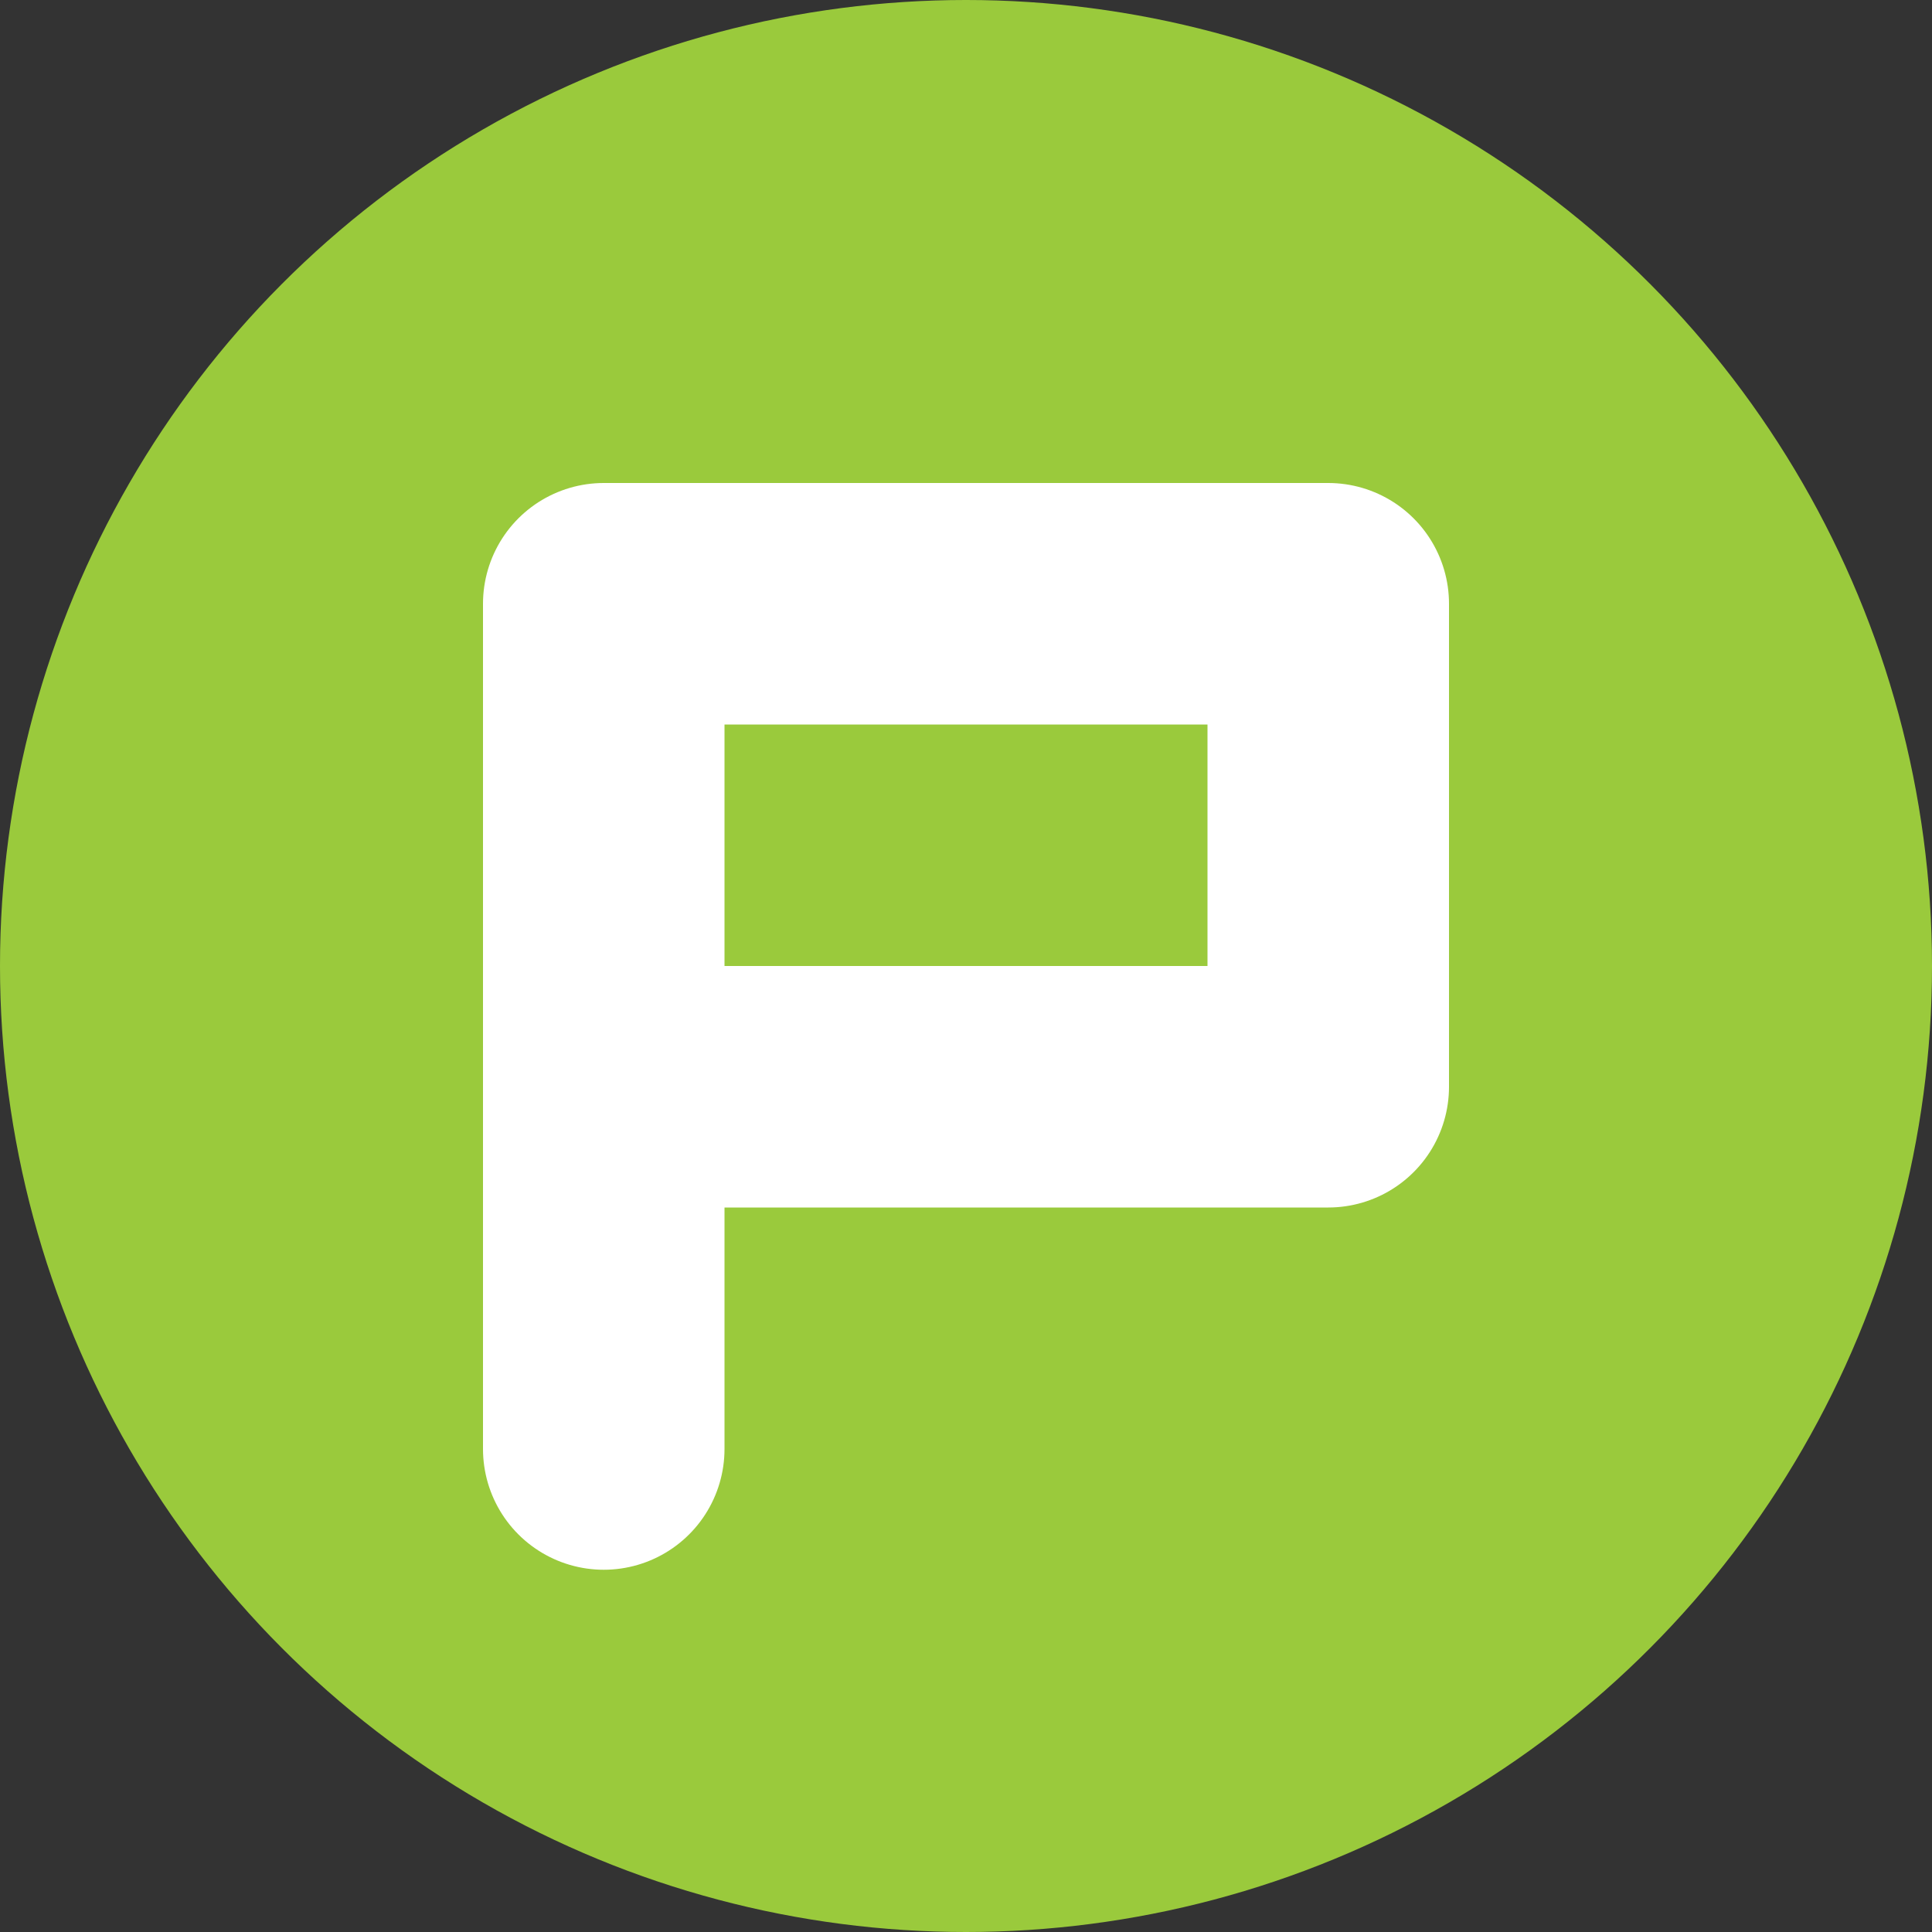 <svg height="16" viewBox="0 0 16 16" width="16" xmlns="http://www.w3.org/2000/svg"><rect x="0" y="0" width="16" height="16" fill="#333333" stroke="none"/><circle cx="8" cy="8" fill="#9aca3c" r="8"/><path d="m5 12v-7h6v4h-6" fill="none" stroke="#fff" stroke-linecap="round" stroke-linejoin="round" stroke-width="2"/></svg>